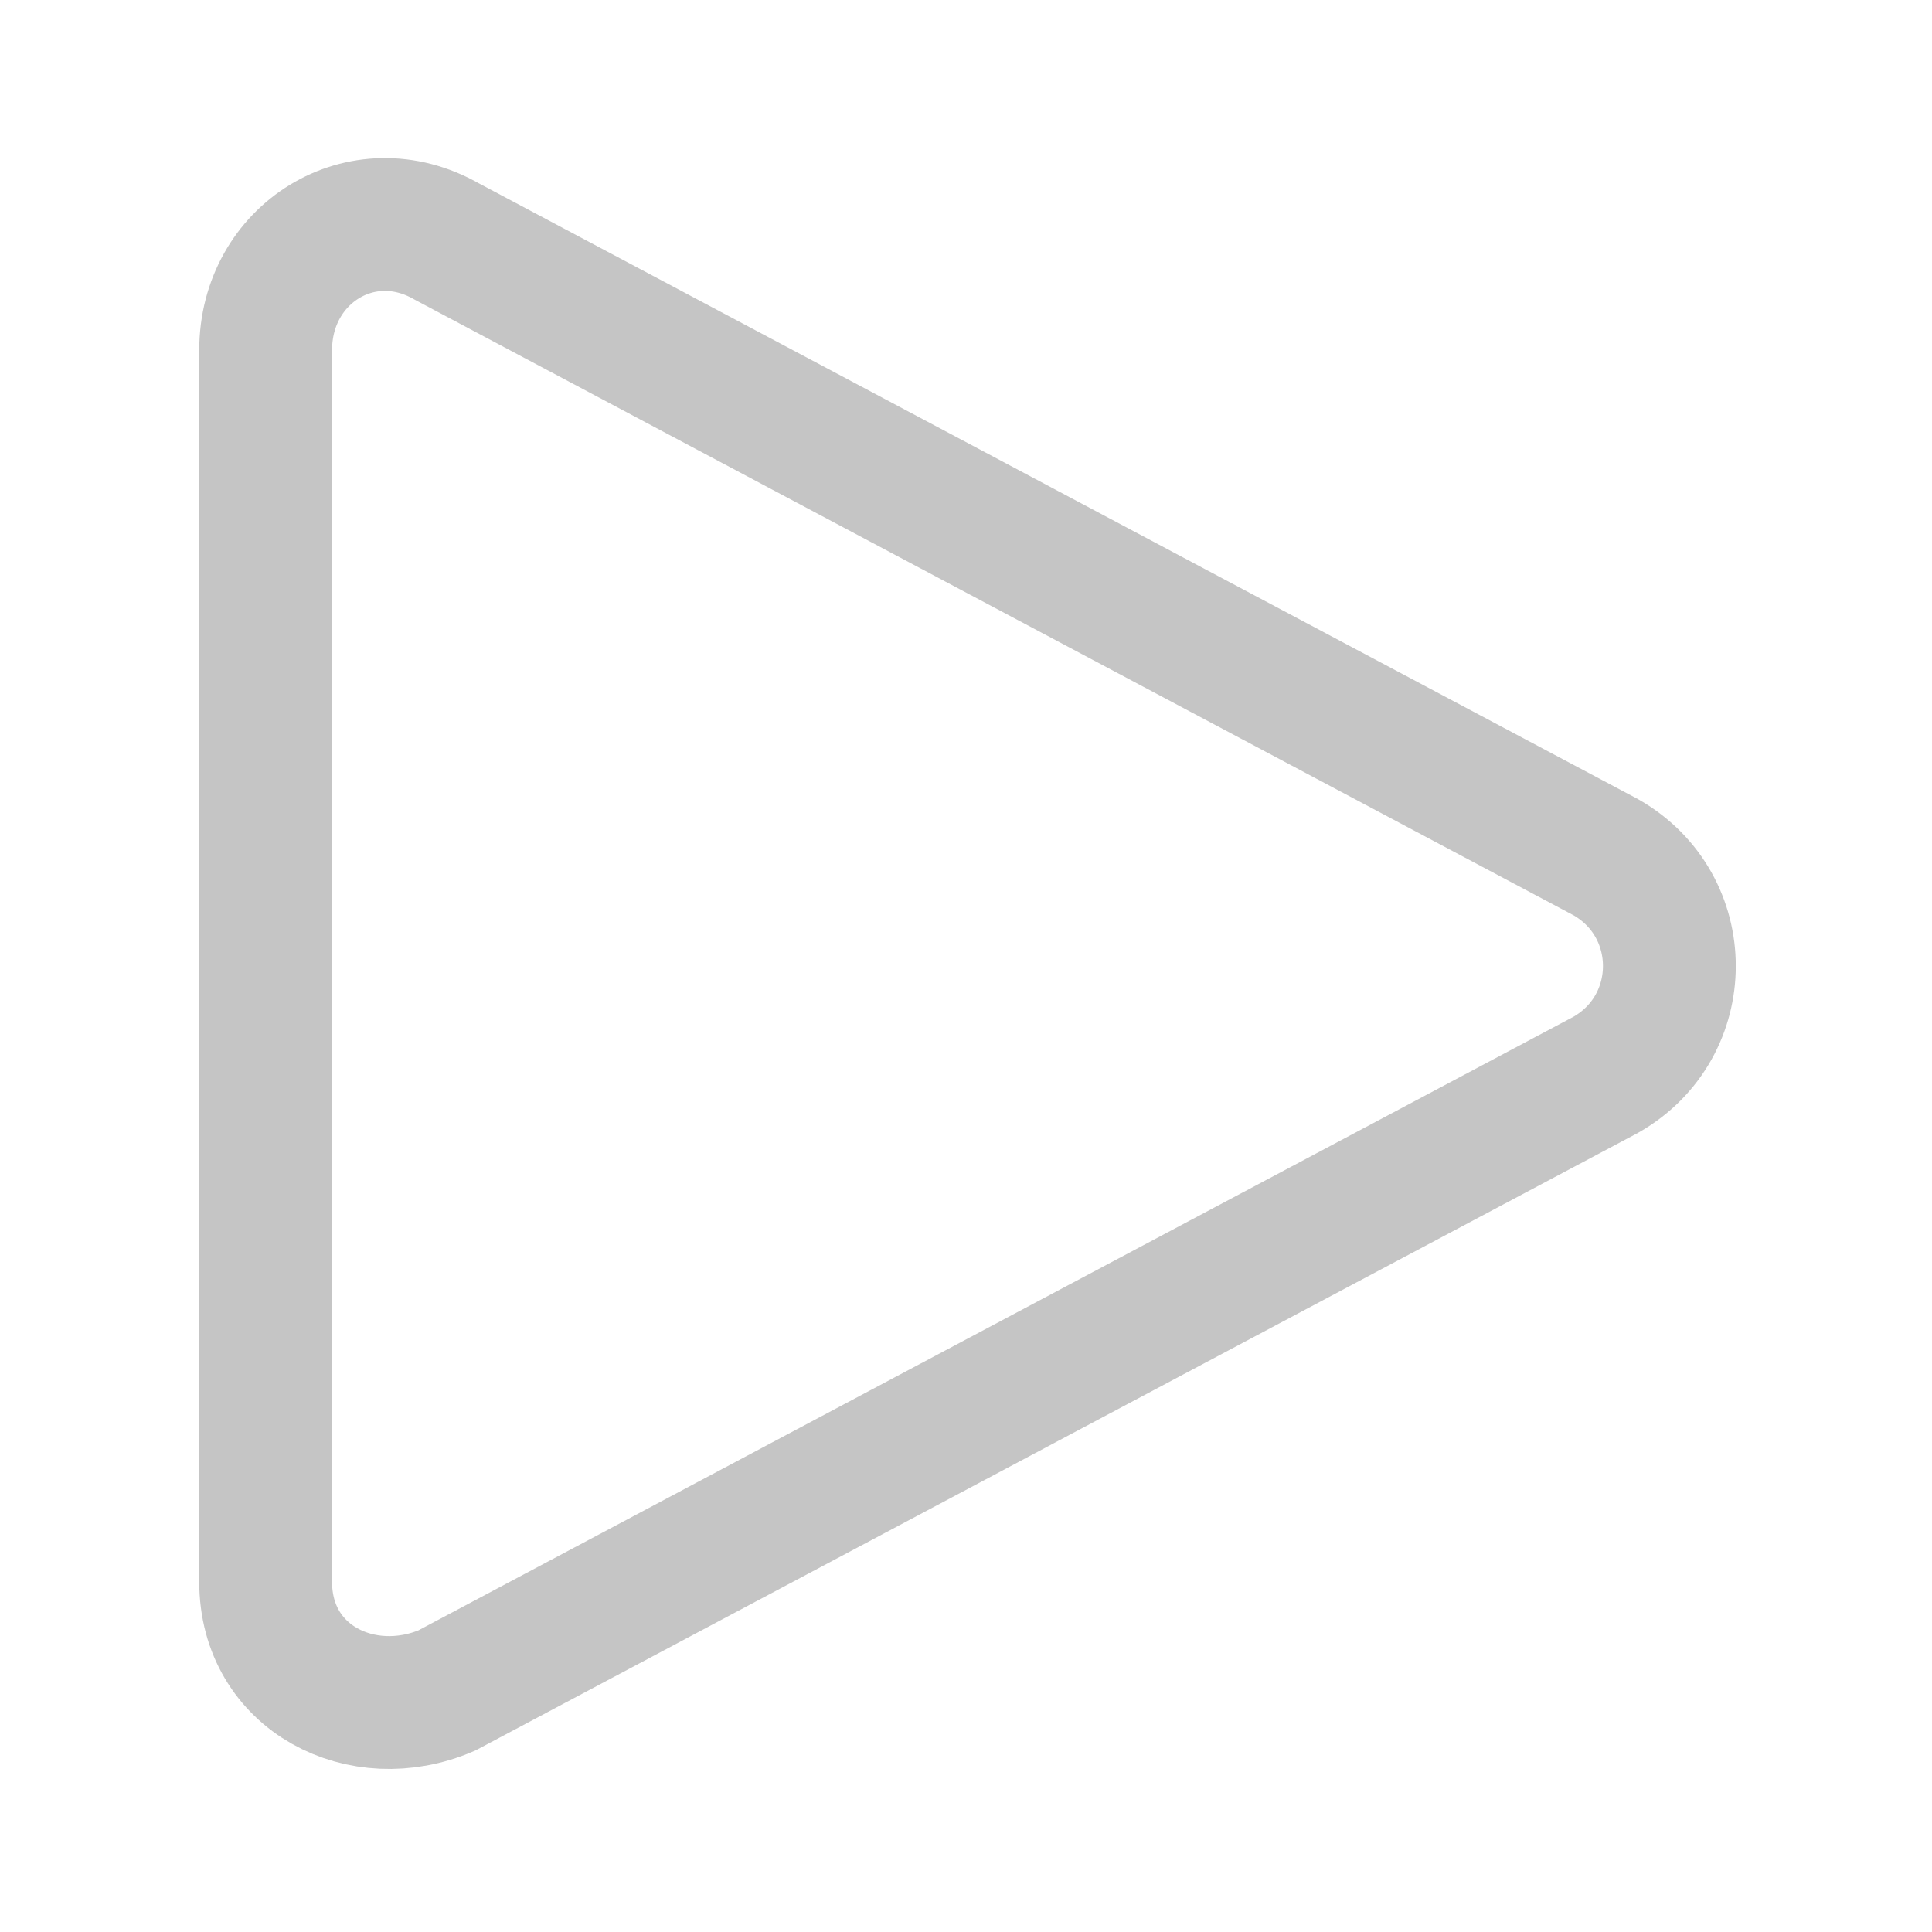 <svg width="16" height="16" viewBox="0 0 16 16" fill="none" xmlns="http://www.w3.org/2000/svg">
<style type="text/css">
	.st0{fill:none;stroke:#C5C5C5;stroke-width:1.1;stroke-miterlimit:10;}
</style>
<path class="st0" d="M13.3,7.1L3.7,2C3,1.6,2.2,2.1,2.2,2.9v10.2c0,0.8,0.8,1.2,1.5,0.9l9.6-5.1C14,8.5,14,7.5,13.3,7.1z"/>
</svg>